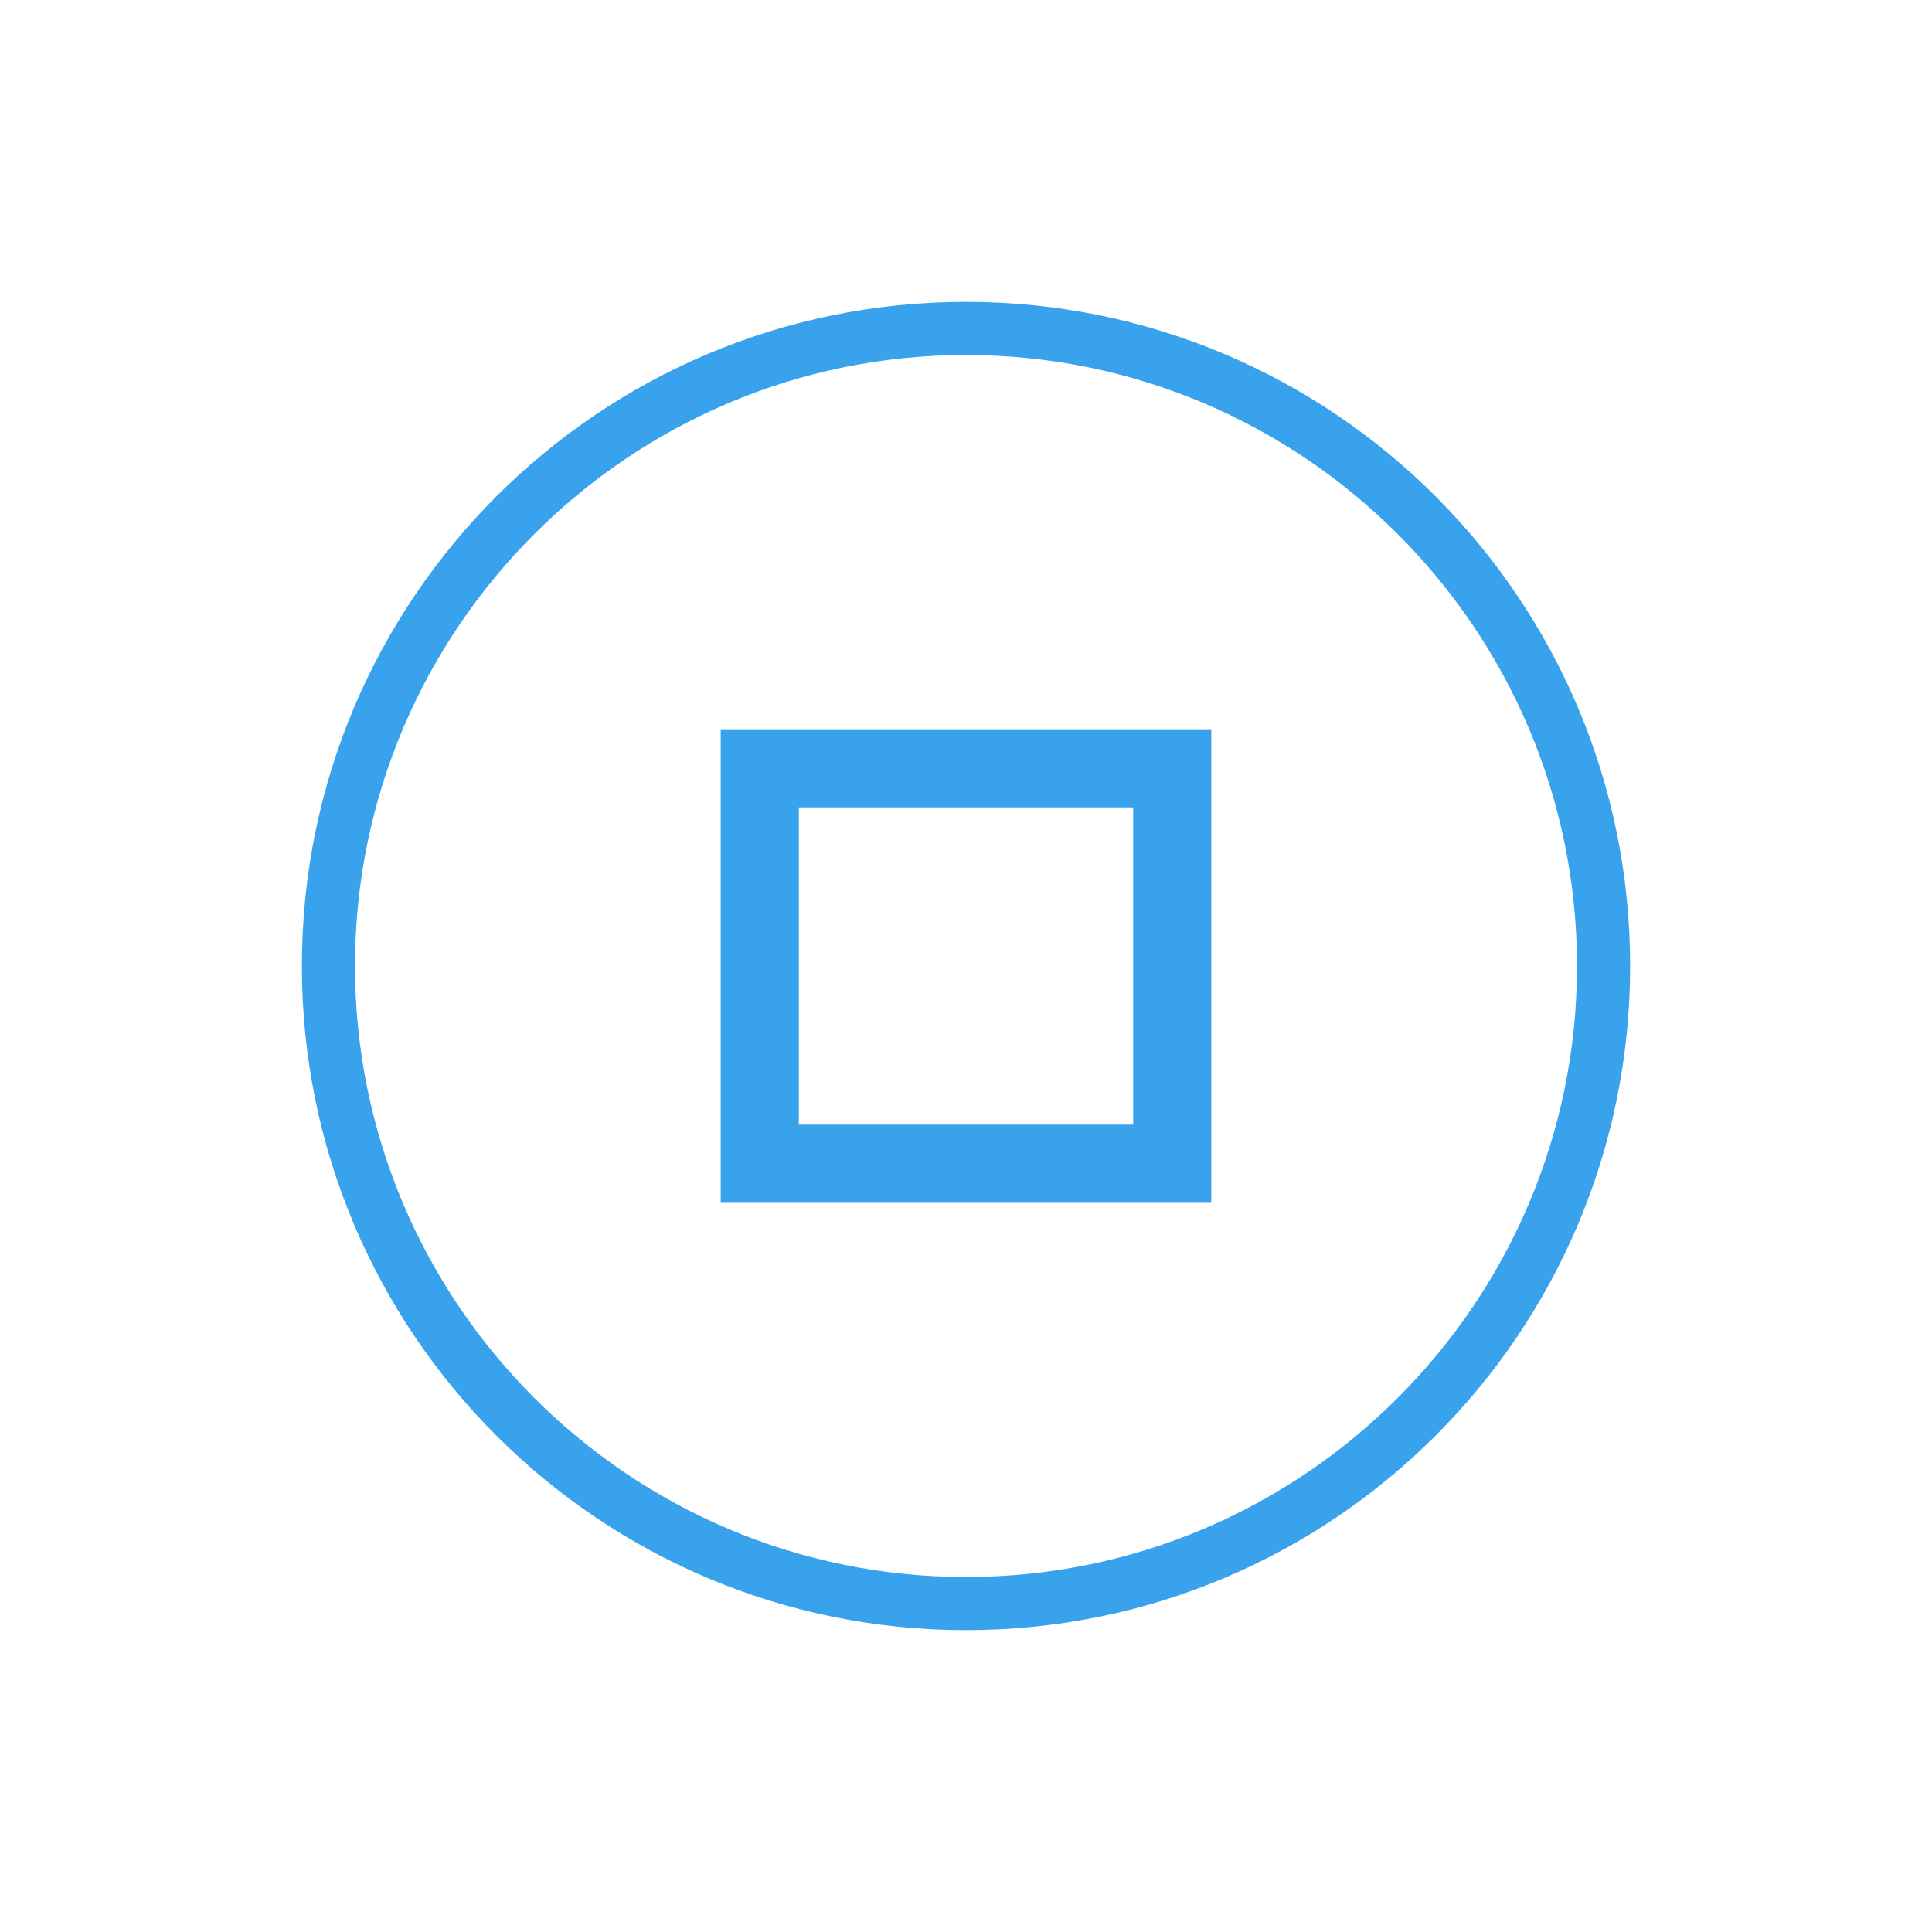 <?xml version="1.0" encoding="UTF-8" standalone="no"?>
<!-- Created with Inkscape (http://www.inkscape.org/) -->

<svg
   xmlns:dc="http://purl.org/dc/elements/1.1/"
   xmlns:cc="http://creativecommons.org/ns#"
   xmlns:rdf="http://www.w3.org/1999/02/22-rdf-syntax-ns#"
   xmlns:svg="http://www.w3.org/2000/svg"
   xmlns="http://www.w3.org/2000/svg"
   xmlns:sodipodi="http://sodipodi.sourceforge.net/DTD/sodipodi-0.dtd"
   xmlns:inkscape="http://www.inkscape.org/namespaces/inkscape"
   width="48"
   height="48"
   id="svg3474"
   version="1.1"
   inkscape:version="0.48+devel r12392"
   sodipodi:docname="zoom-fit-page.svg">
  <defs
     id="defs3476" />
  <sodipodi:namedview
     id="base"
     pagecolor="#ffffff"
     bordercolor="#666666"
     borderopacity="1.0"
     inkscape:pageopacity="0.0"
     inkscape:pageshadow="2"
     inkscape:zoom="17.107565"
     inkscape:cx="30.120757"
     inkscape:cy="25.653058"
     inkscape:document-units="px"
     inkscape:current-layer="layer1"
     showgrid="false"
     fit-margin-top="0"
     fit-margin-left="0"
     fit-margin-right="0"
     fit-margin-bottom="0"
     inkscape:window-width="1366"
     inkscape:window-height="715"
     inkscape:window-x="0"
     inkscape:window-y="30"
     inkscape:window-maximized="1" />
  <g
     inkscape:label="Capa 1"
     inkscape:groupmode="layer"
     id="layer1"
     transform="translate(-290.286,-551.219)">
    <g
       id="g839"
       transform="matrix(1.5,0,0,1.5,-175.803,89.934)">
      <g
         id="text872"
         style="font-size:7.5px;font-style:normal;font-variant:normal;font-weight:bold;font-stretch:normal;line-height:125%;letter-spacing:0px;word-spacing:0px;fill:#ffffff;fill-opacity:1;stroke:none;font-family:Impact;-inkscape-font-specification:Impact Bold" />
    </g>
    <g
       id="g839-5"
       transform="matrix(1.5,0,0,1.5,-213.014,86.578)">
      <g
         id="text872-3"
         style="font-size:7.5px;font-style:normal;font-variant:normal;font-weight:bold;font-stretch:normal;line-height:125%;letter-spacing:0px;word-spacing:0px;fill:#ffffff;fill-opacity:1;stroke:none;font-family:Impact;-inkscape-font-specification:Impact Bold" />
    </g>
    <path
       inkscape:connector-curvature="0"
       id="path264"
       style="fill:#38a2ec;fill-opacity:1;fill-rule:nonzero;stroke:none"
       d="m 314.286,590.399 c -8.37,0 -15.18,-6.81 -15.18,-15.18 0,-8.369 6.81,-15.18 15.18,-15.18 8.369,0 15.18,6.811 15.18,15.18 C 329.466,583.589 322.655,590.399 314.286,590.399 z m 0,-31.68 c -9.114,0 -16.5,7.387 -16.5,16.5 0,9.114 7.386,16.5 16.5,16.5 9.113,0 16.5,-7.386 16.5,-16.5 0,-9.113 -7.387,-16.5 -16.5,-16.5" />
    <path
       inkscape:connector-curvature="0"
       id="path160"
       style="fill:#38a2ec;fill-opacity:1;fill-rule:nonzero;stroke:none;display:inline"
       d="m 310.133,571.278 8.306,0 0,7.882 L 310.133,579.16 z m -1.941,9.824 12.188,0 0,-11.765 -12.188,0 0,11.765"
       sodipodi:nodetypes="cccccccccc" />
  </g>
</svg>
